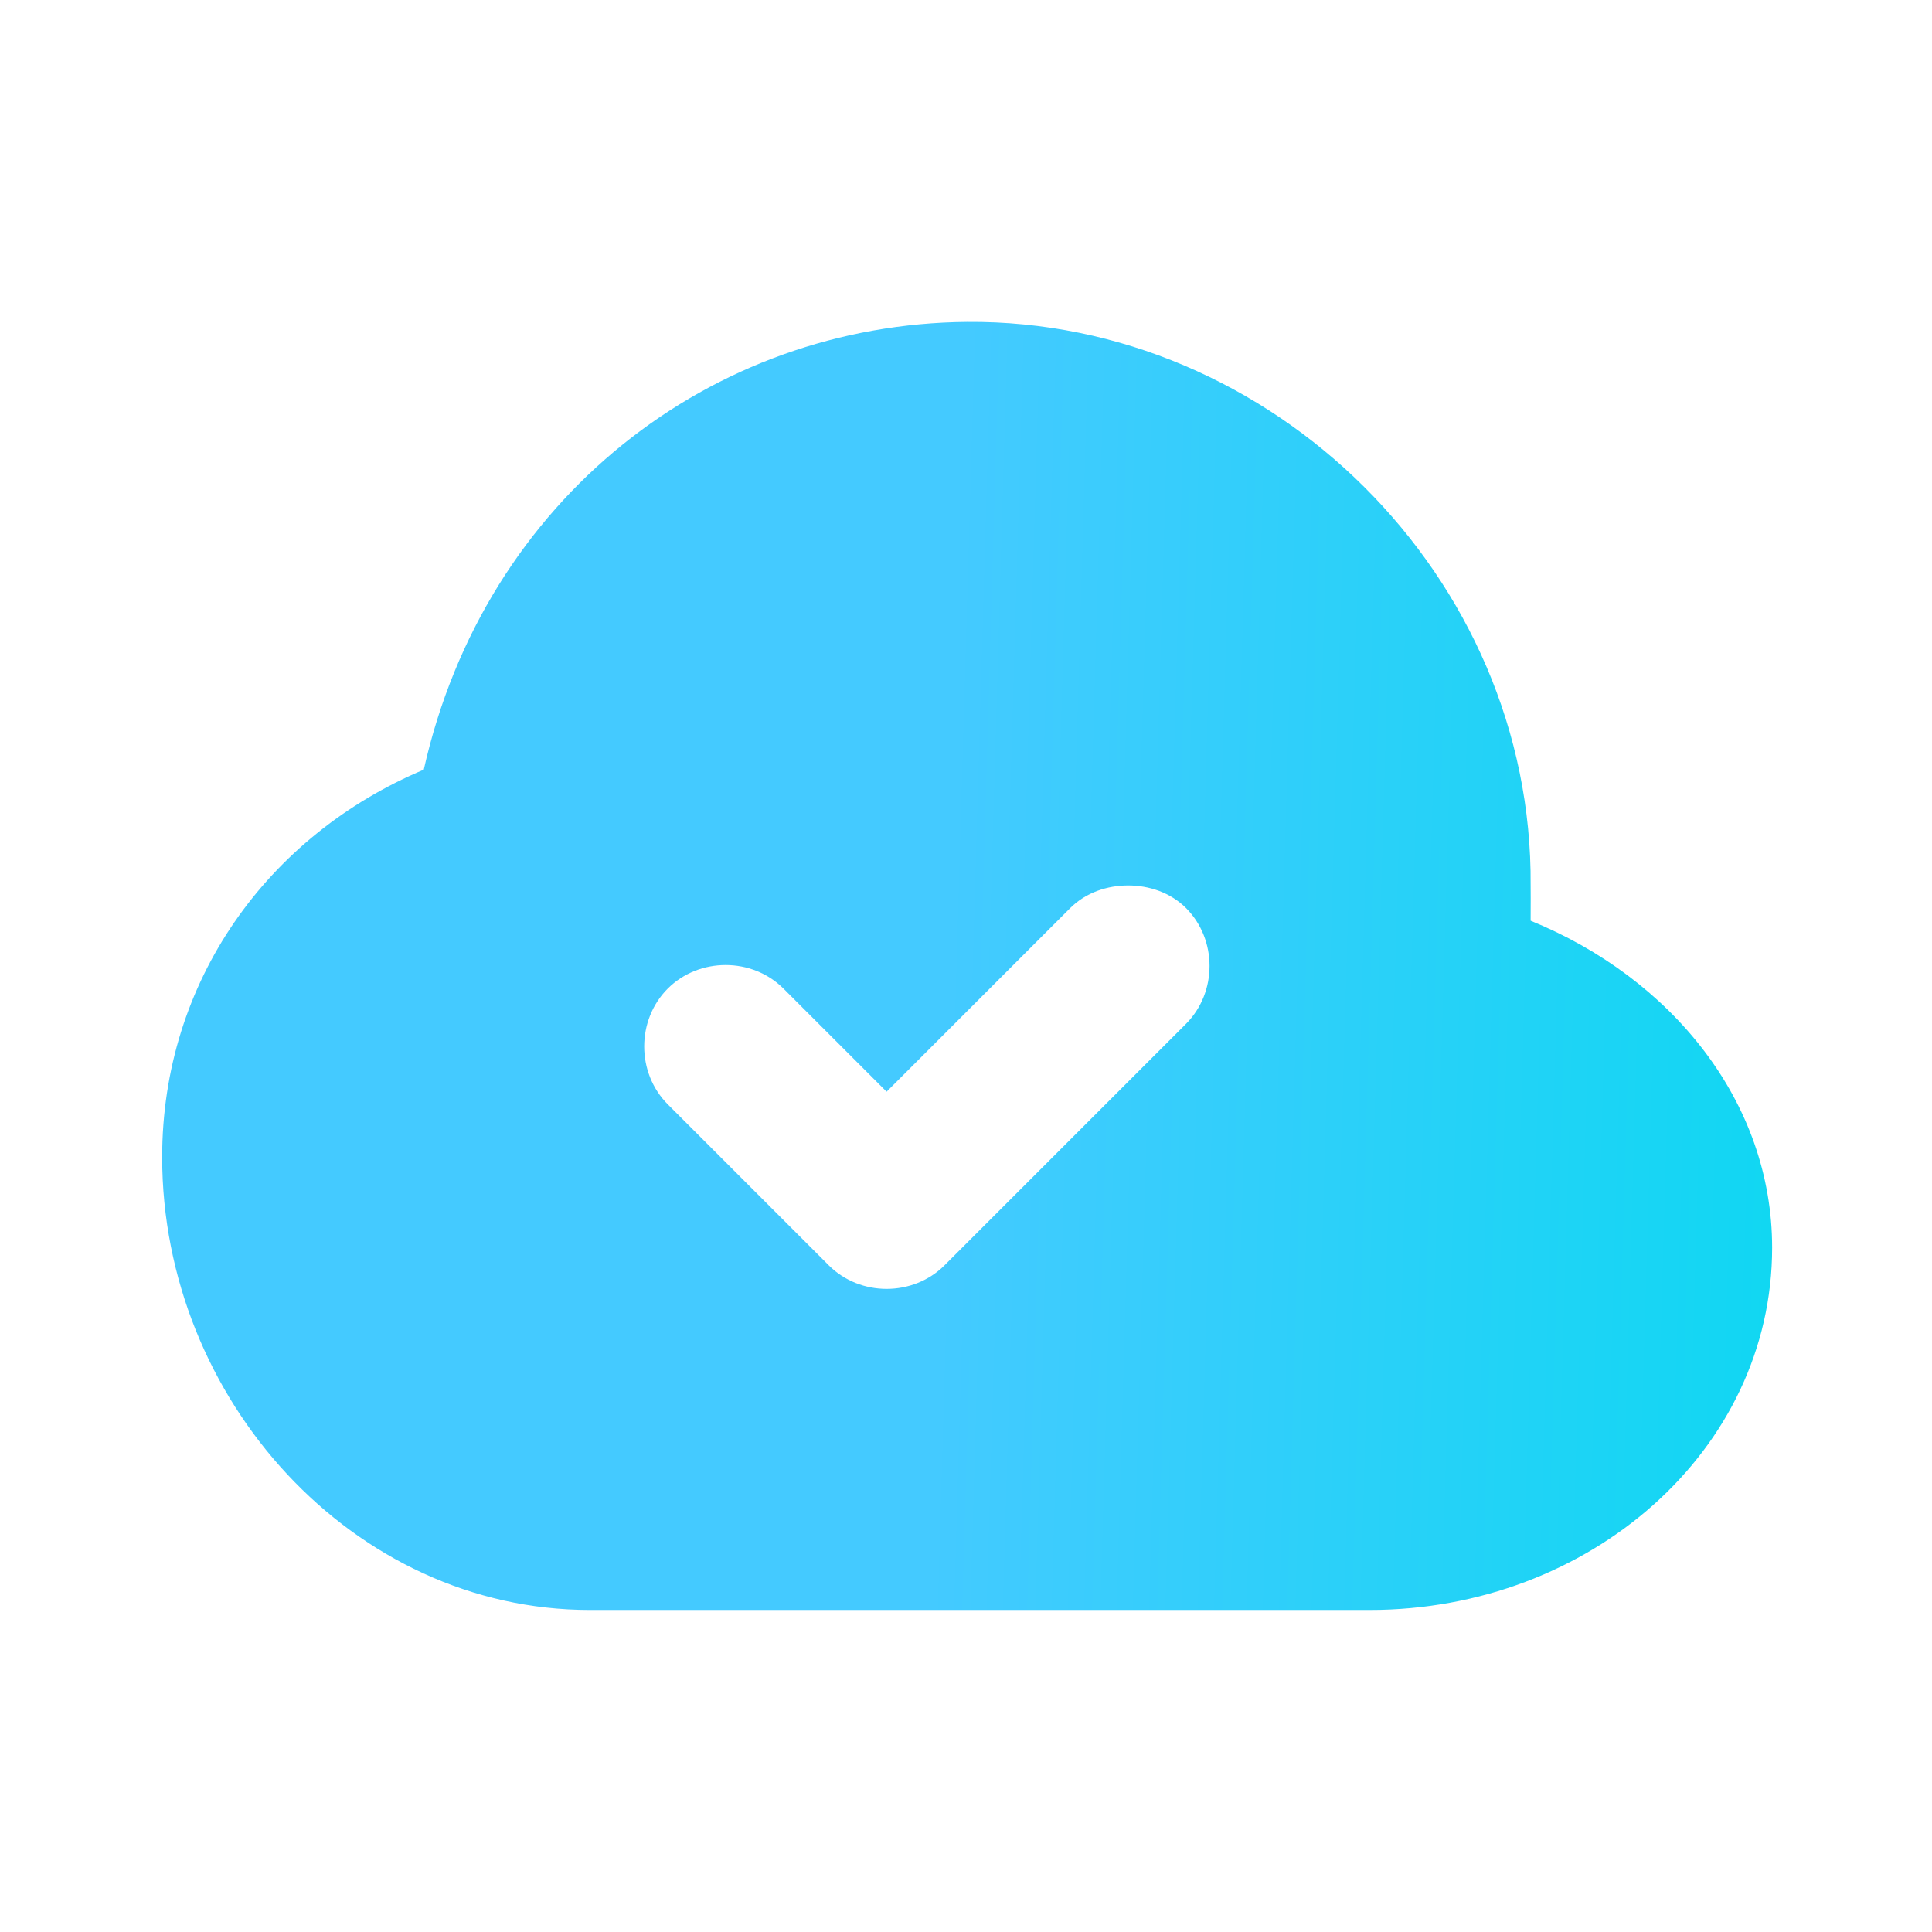 <svg width="32" height="32" viewBox="0 0 32 32" fill="none" xmlns="http://www.w3.org/2000/svg">
<g id="cloud-check-fill">
<path id="Vector" d="M16.019 5.332C11.797 5.366 8.032 8.238 7.019 12.748C4.431 13.838 2.686 16.258 2.686 19.166C2.686 23.179 5.854 26.666 9.768 26.666H22.686C26.331 26.666 29.352 24.022 29.352 20.666C29.352 18.246 27.684 16.2 25.352 15.25C25.355 15.011 25.352 14.7 25.352 14.666C25.392 9.551 21.073 5.292 16.019 5.332ZM18.686 14.666C19.027 14.666 19.383 14.78 19.644 15.04C20.164 15.562 20.164 16.436 19.644 16.958L15.644 20.958C15.123 21.478 14.248 21.478 13.727 20.958L11.06 18.291C10.54 17.77 10.54 16.895 11.06 16.374C11.582 15.854 12.456 15.854 12.977 16.374L14.685 18.082L17.727 15.04C17.988 14.78 18.344 14.666 18.686 14.666Z" fill="url(#paint0_linear_377_1420)"/>
</g>
<defs>
<linearGradient id="paint0_linear_377_1420" x1="16.019" y1="5.332" x2="30.004" y2="5.739" gradientUnits="userSpaceOnUse">
<stop stop-color="#44CAFF"/>
<stop offset="1" stop-color="#10D7F2"/>
</linearGradient>
</defs>
</svg>
